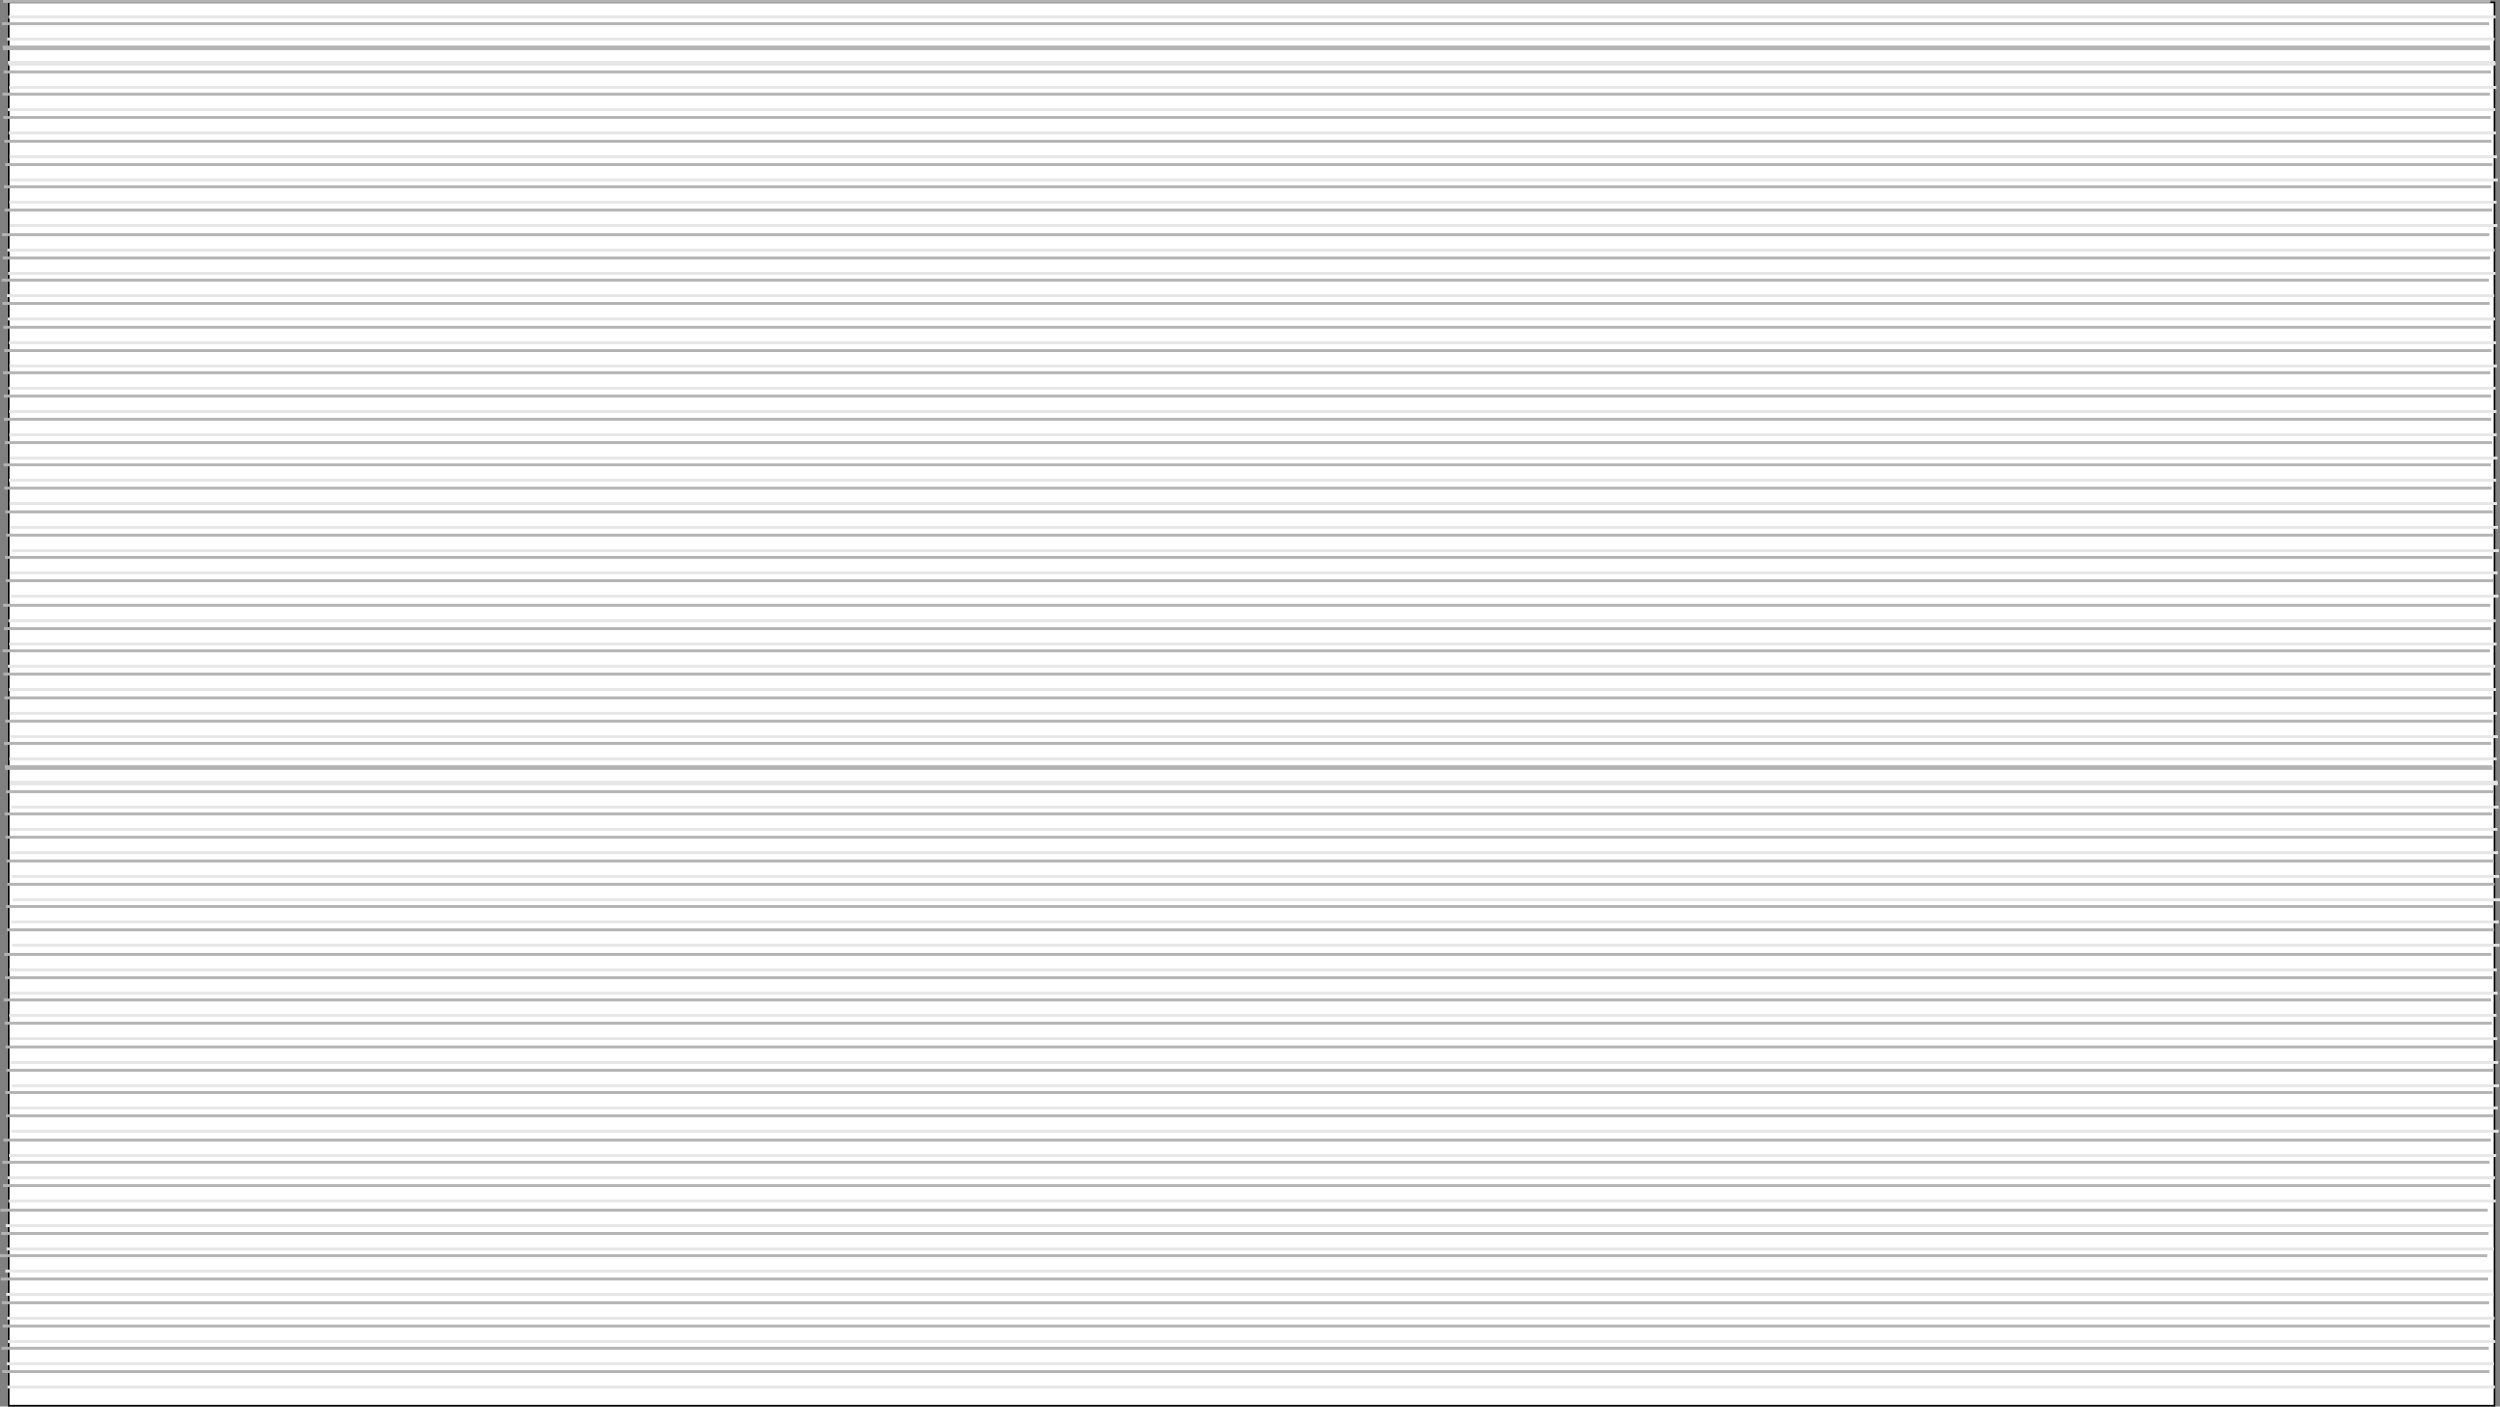 <svg id="Capa_1" data-name="Capa 1" xmlns="http://www.w3.org/2000/svg" viewBox="0 0 1549.9 871.98"><rect x="0" y="0" width="1549.9" height="871.98" fill="#808080" stroke="none"/><defs><style>.cls-1{fill:#fff;stroke:#000;}.cls-1,.cls-2,.cls-3{stroke-miterlimit:10;}.cls-2,.cls-3{fill:none;}.cls-2{stroke:#e6e6e6;}.cls-3{stroke:#b3b3b3;}</style></defs><rect class="cls-1" x="5.45" y="1.48" width="1541" height="870"/><rect class="cls-2" x="5.76" y="10.08" width="1541" height="0.8"/><rect class="cls-2" x="4.99" y="23.86" width="1541" height="0.8"/><rect class="cls-2" x="5.49" y="38.29" width="1541" height="0.8"/><rect class="cls-2" x="5.67" y="39.36" width="1541" height="0.8"/><rect class="cls-2" x="6.17" y="53.8" width="1541" height="0.8"/><rect class="cls-2" x="5.41" y="67.57" width="1541" height="0.8"/><rect class="cls-2" x="5.91" y="82.01" width="1541" height="0.8"/><rect class="cls-2" x="6.54" y="96.77" width="1541" height="0.8"/><rect class="cls-2" x="7.04" y="111.2" width="1541" height="0.8"/><rect class="cls-2" x="6.27" y="124.98" width="1541" height="0.8"/><rect class="cls-2" x="6.77" y="139.41" width="1541" height="0.8"/><rect class="cls-2" x="5.1" y="154.67" width="1541" height="0.8"/><rect class="cls-2" x="5.6" y="169.11" width="1541" height="0.8"/><rect class="cls-2" x="4.84" y="182.88" width="1541" height="0.8"/><rect class="cls-2" x="5.34" y="197.31" width="1541" height="0.8"/><rect class="cls-2" x="5.97" y="212.08" width="1541" height="0.8"/><rect class="cls-2" x="6.47" y="226.51" width="1541" height="0.8"/><rect class="cls-2" x="5.71" y="240.29" width="1541" height="0.8"/><rect class="cls-2" x="6.21" y="254.72" width="1541" height="0.8"/><rect class="cls-2" x="6.31" y="269.14" width="1541" height="0.8"/><rect class="cls-2" x="6.81" y="283.57" width="1541" height="0.8"/><rect class="cls-2" x="6.05" y="297.34" width="1541" height="0.8"/><rect class="cls-2" x="6.55" y="311.78" width="1541" height="0.8"/><rect class="cls-2" x="7.18" y="326.54" width="1541" height="0.8"/><rect class="cls-2" x="7.68" y="340.98" width="1541" height="0.8"/><rect class="cls-2" x="6.91" y="354.75" width="1541" height="0.8"/><rect class="cls-2" x="7.41" y="369.19" width="1541" height="0.8"/><rect class="cls-2" x="5.75" y="384.44" width="1541" height="0.8"/><rect class="cls-2" x="6.25" y="398.88" width="1541" height="0.8"/><rect class="cls-2" x="5.48" y="412.65" width="1541" height="0.8"/><rect class="cls-2" x="5.98" y="427.09" width="1541" height="0.8"/><rect class="cls-2" x="6.61" y="441.85" width="1541" height="0.8"/><rect class="cls-2" x="7.11" y="456.29" width="1541" height="0.8"/><rect class="cls-2" x="6.35" y="470.06" width="1541" height="0.8"/><rect class="cls-2" x="6.85" y="484.49" width="1541" height="0.8"/><rect class="cls-2" x="7.03" y="485.57" width="1541" height="0.8"/><rect class="cls-2" x="7.53" y="500" width="1541" height="0.8"/><rect class="cls-2" x="6.76" y="513.78" width="1541" height="0.8"/><rect class="cls-2" x="7.26" y="528.21" width="1541" height="0.8"/><rect class="cls-2" x="7.9" y="542.97" width="1541" height="0.8"/><rect class="cls-2" x="8.4" y="557.41" width="1541" height="0.8"/><rect class="cls-2" x="7.63" y="571.18" width="1541" height="0.8"/><rect class="cls-2" x="8.13" y="585.62" width="1541" height="0.8"/><rect class="cls-2" x="6.46" y="600.88" width="1541" height="0.8"/><rect class="cls-2" x="6.96" y="615.31" width="1541" height="0.8"/><rect class="cls-2" x="6.2" y="629.08" width="1541" height="0.8"/><rect class="cls-2" x="6.7" y="643.52" width="1541" height="0.8"/><rect class="cls-2" x="7.33" y="658.28" width="1541" height="0.8"/><rect class="cls-2" x="7.83" y="672.72" width="1541" height="0.8"/><rect class="cls-2" x="7.06" y="686.49" width="1541" height="0.8"/><rect class="cls-2" x="7.56" y="700.93" width="1541" height="0.8"/><rect class="cls-2" x="6.04" y="715.98" width="1541" height="0.8"/><rect class="cls-2" x="5.27" y="729.75" width="1541" height="0.8"/><rect class="cls-2" x="5.77" y="744.19" width="1541" height="0.8"/><rect class="cls-2" x="4.1" y="759.44" width="1541" height="0.8"/><rect class="cls-2" x="4.6" y="773.88" width="1541" height="0.8"/><rect class="cls-2" x="3.84" y="787.65" width="1541" height="0.8"/><rect class="cls-2" x="4.34" y="802.09" width="1541" height="0.8"/><rect class="cls-2" x="4.97" y="816.85" width="1541" height="0.8"/><rect class="cls-2" x="5.47" y="831.29" width="1541" height="0.8"/><rect class="cls-2" x="4.71" y="845.06" width="1541" height="0.8"/><rect class="cls-2" x="5.21" y="859.49" width="1541" height="0.8"/><rect class="cls-3" x="2.42" y="0.5" width="1541" height="0.8"/><rect class="cls-3" x="1.65" y="14.27" width="1541" height="0.8"/><rect class="cls-3" x="2.15" y="28.71" width="1541" height="0.8"/><rect class="cls-3" x="2.33" y="29.78" width="1541" height="0.8"/><rect class="cls-3" x="2.83" y="44.21" width="1541" height="0.8"/><rect class="cls-3" x="2.07" y="57.99" width="1541" height="0.8"/><rect class="cls-3" x="2.57" y="72.42" width="1541" height="0.8"/><rect class="cls-3" x="3.2" y="87.19" width="1541" height="0.8"/><rect class="cls-3" x="3.7" y="101.62" width="1541" height="0.8"/><rect class="cls-3" x="2.93" y="115.4" width="1541" height="0.8"/><rect class="cls-3" x="3.43" y="129.83" width="1541" height="0.8"/><rect class="cls-3" x="1.77" y="145.09" width="1541" height="0.8"/><rect class="cls-3" x="2.27" y="159.52" width="1541" height="0.8"/><rect class="cls-3" x="1.5" y="173.3" width="1541" height="0.8"/><rect class="cls-3" x="2" y="187.73" width="1541" height="0.8"/><rect class="cls-3" x="2.63" y="202.5" width="1541" height="0.8"/><rect class="cls-3" x="3.13" y="216.93" width="1541" height="0.8"/><rect class="cls-3" x="2.37" y="230.71" width="1541" height="0.8"/><rect class="cls-3" x="2.87" y="245.14" width="1541" height="0.8"/><rect class="cls-3" x="2.97" y="259.55" width="1541" height="0.8"/><rect class="cls-3" x="3.47" y="273.99" width="1541" height="0.8"/><rect class="cls-3" x="2.71" y="287.76" width="1541" height="0.8"/><rect class="cls-3" x="3.21" y="302.2" width="1541" height="0.8"/><rect class="cls-3" x="3.84" y="316.96" width="1541" height="0.8"/><rect class="cls-3" x="4.34" y="331.4" width="1541" height="0.8"/><rect class="cls-3" x="3.58" y="345.17" width="1541" height="0.8"/><rect class="cls-3" x="4.08" y="359.6" width="1541" height="0.8"/><rect class="cls-3" x="2.41" y="374.86" width="1541" height="0.8"/><rect class="cls-3" x="2.91" y="389.3" width="1541" height="0.8"/><rect class="cls-3" x="2.14" y="403.07" width="1541" height="0.8"/><rect class="cls-3" x="2.64" y="417.51" width="1541" height="0.8"/><rect class="cls-3" x="3.27" y="432.27" width="1541" height="0.8"/><rect class="cls-3" x="3.77" y="446.7" width="1541" height="0.8"/><rect class="cls-3" x="3.01" y="460.48" width="1541" height="0.8"/><rect class="cls-3" x="3.51" y="474.91" width="1541" height="0.8"/><rect class="cls-3" x="3.69" y="475.99" width="1541" height="0.8"/><rect class="cls-3" x="4.19" y="490.42" width="1541" height="0.8"/><rect class="cls-3" x="3.42" y="504.19" width="1541" height="0.8"/><rect class="cls-3" x="3.92" y="518.63" width="1541" height="0.8"/><rect class="cls-3" x="4.56" y="533.39" width="1541" height="0.8"/><rect class="cls-3" x="5.06" y="547.83" width="1541" height="0.8"/><rect class="cls-3" x="4.29" y="561.6" width="1541" height="0.8"/><rect class="cls-3" x="4.79" y="576.04" width="1541" height="0.8"/><rect class="cls-3" x="3.12" y="591.29" width="1541" height="0.8"/><rect class="cls-3" x="3.62" y="605.73" width="1541" height="0.8"/><rect class="cls-3" x="2.86" y="619.5" width="1541" height="0.8"/><rect class="cls-3" x="3.36" y="633.94" width="1541" height="0.8"/><rect class="cls-3" x="3.99" y="648.7" width="1541" height="0.8"/><rect class="cls-3" x="4.49" y="663.14" width="1541" height="0.8"/><rect class="cls-3" x="3.73" y="676.91" width="1541" height="0.8"/><rect class="cls-3" x="4.23" y="691.34" width="1541" height="0.8"/><rect class="cls-3" x="2.7" y="706.4" width="1541" height="0.8"/><rect class="cls-3" x="1.93" y="720.17" width="1541" height="0.8"/><rect class="cls-3" x="2.43" y="734.6" width="1541" height="0.8"/><rect class="cls-3" x="0.77" y="749.86" width="1541" height="0.8"/><rect class="cls-3" x="1.27" y="764.3" width="1541" height="0.8"/><rect class="cls-3" x="0.5" y="778.07" width="1541" height="0.8"/><rect class="cls-3" x="1" y="792.51" width="1541" height="0.8"/><rect class="cls-3" x="1.63" y="807.27" width="1541" height="0.8"/><rect class="cls-3" x="2.13" y="821.7" width="1541" height="0.8"/><rect class="cls-3" x="1.37" y="835.48" width="1541" height="0.8"/><rect class="cls-3" x="1.87" y="849.91" width="1541" height="0.8"/></svg>